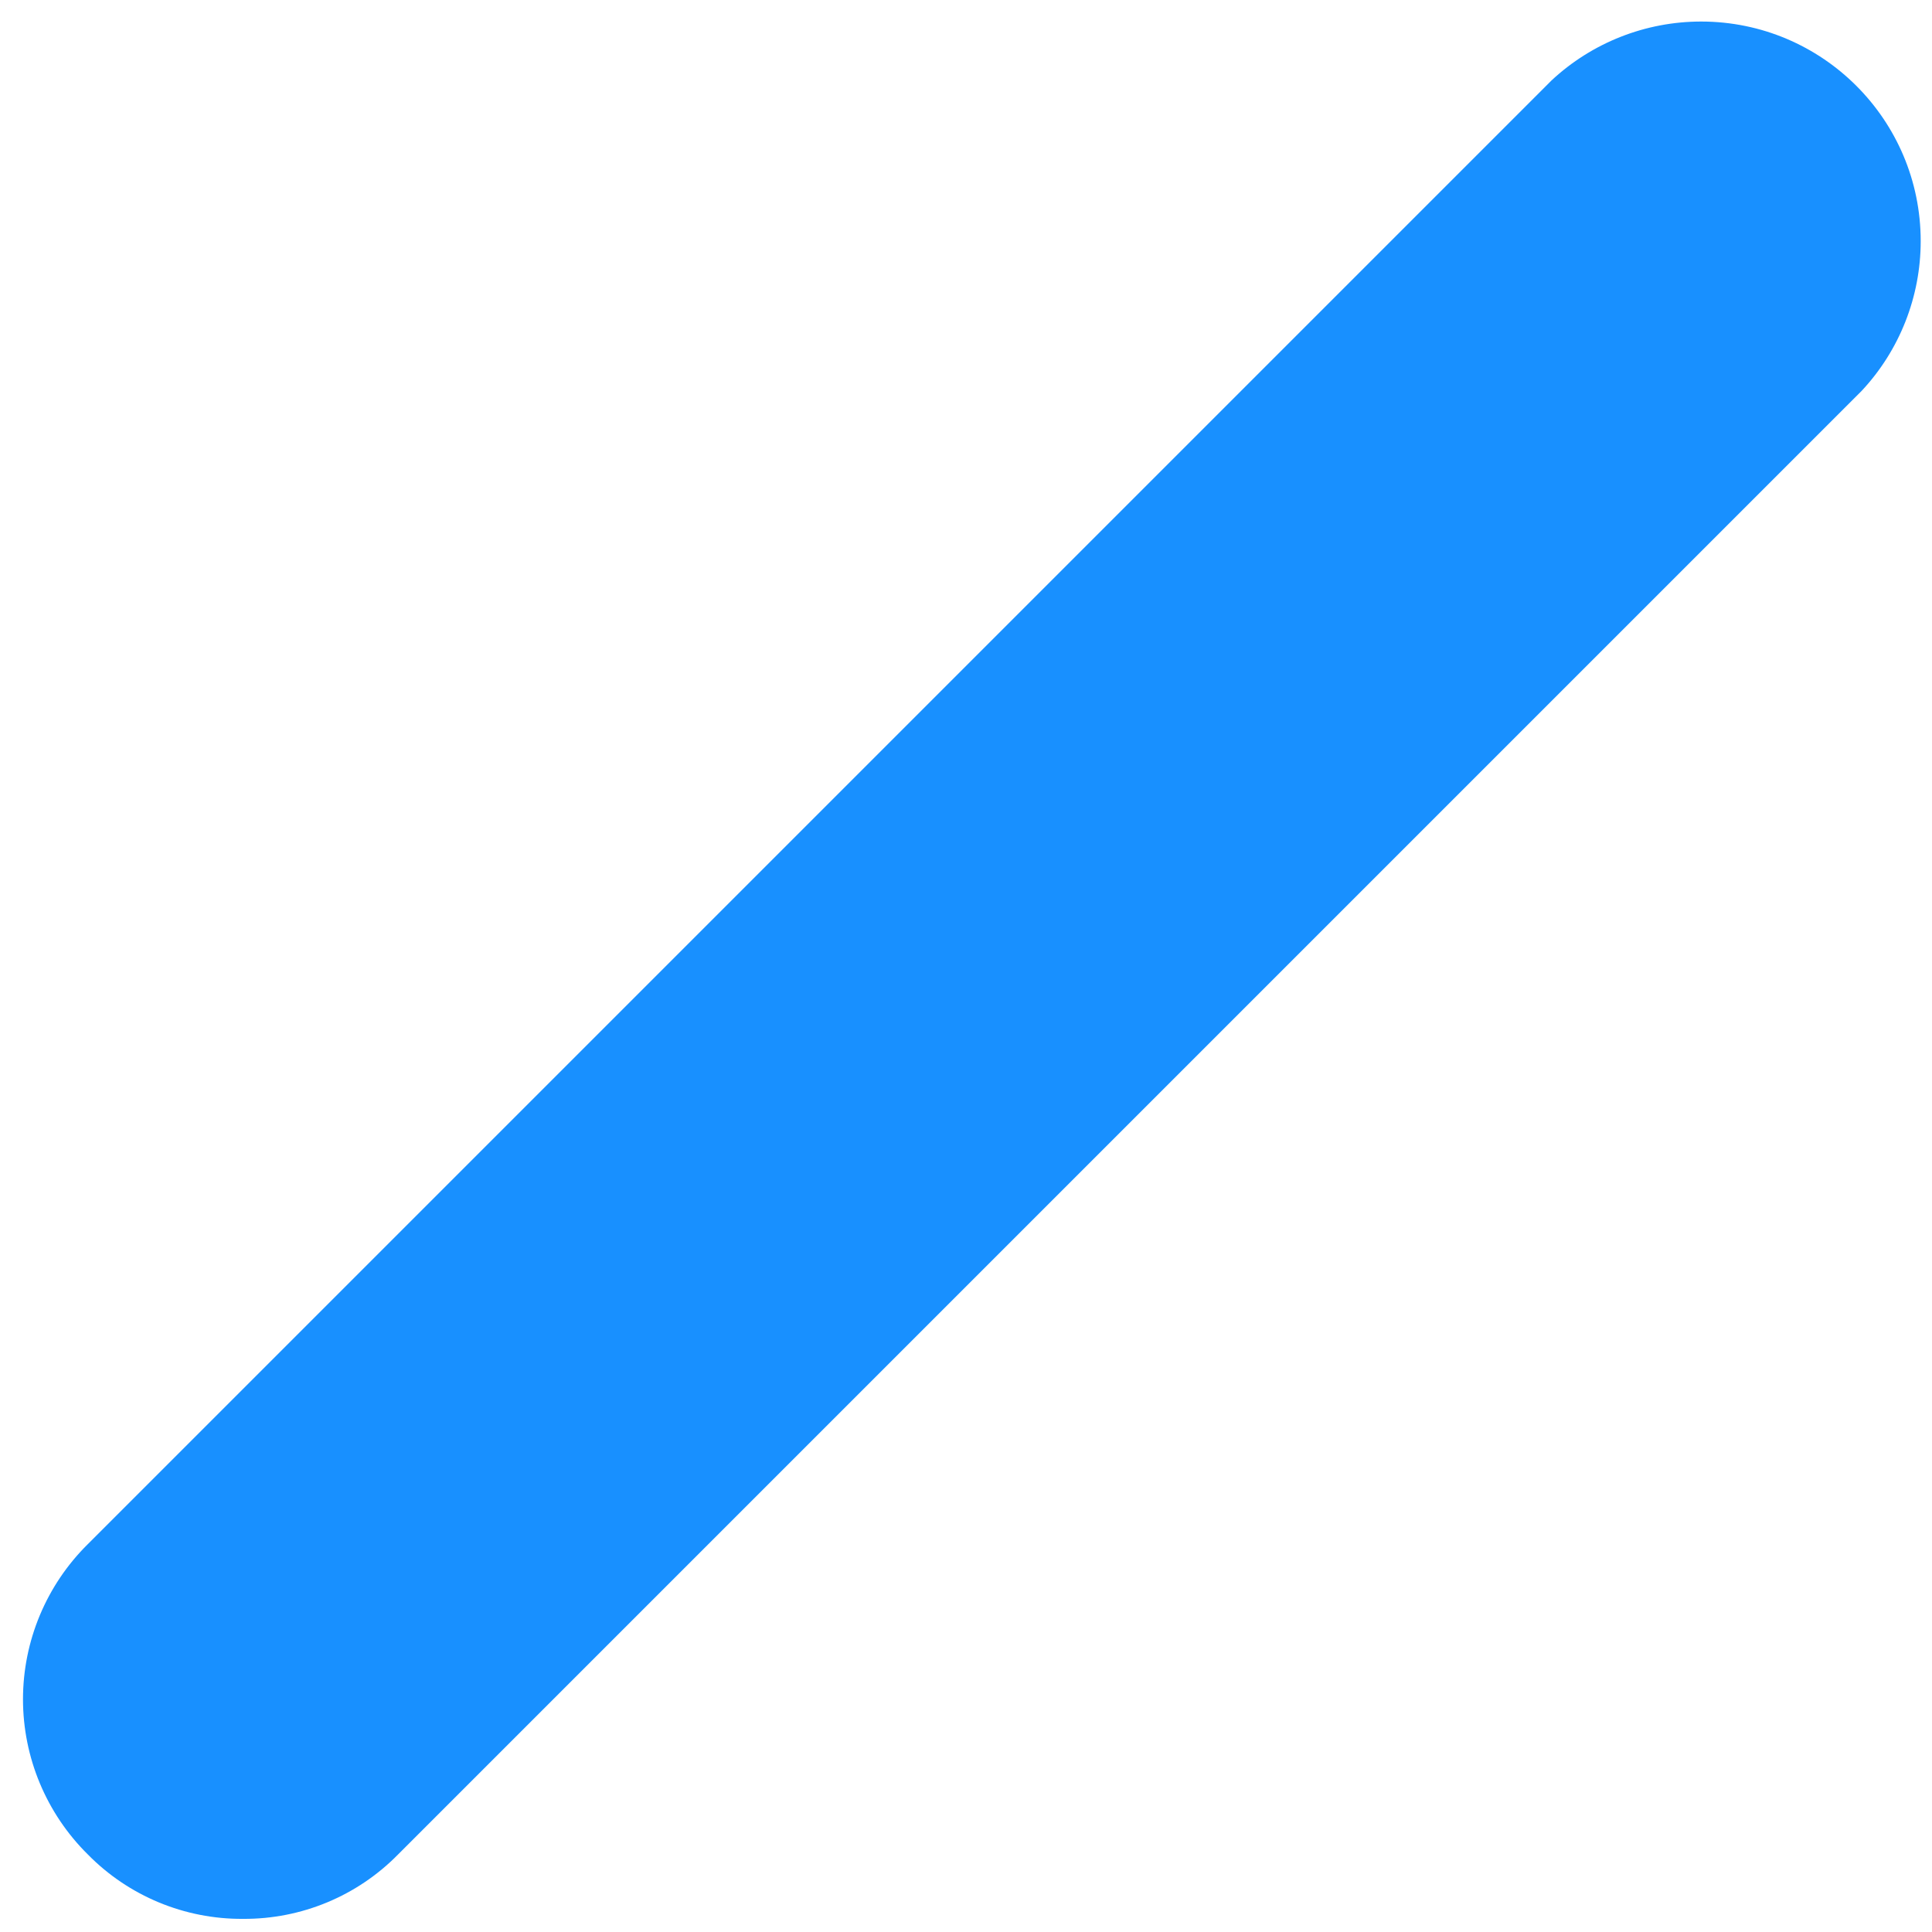 ﻿<?xml version="1.0" encoding="utf-8"?>
<svg version="1.1" xmlns:xlink="http://www.w3.org/1999/xlink" width="20px" height="20px" xmlns="http://www.w3.org/2000/svg">
  <g transform="matrix(1 0 0 1 -344 -106 )">
    <path d="M 4.121 19.197  C 3.698 19.628  3.119 19.868  2.515 19.864  C 1.912 19.868  1.332 19.628  0.909 19.197  C 0.48 18.773  0.238 18.194  0.238 17.591  C 0.238 16.987  0.48 16.409  0.909 15.985  L 16.061 0.833  C 16.481 0.441  17.035 0.223  17.61 0.223  C 18.865 0.223  19.883 1.241  19.883 2.496  C 19.883 3.071  19.665 3.625  19.273 4.045  L 4.121 19.197  Z " fill-rule="nonzero" fill="#1890ff" stroke="none" transform="matrix(1 0 0 1 344 106 )" />
  </g>
</svg>